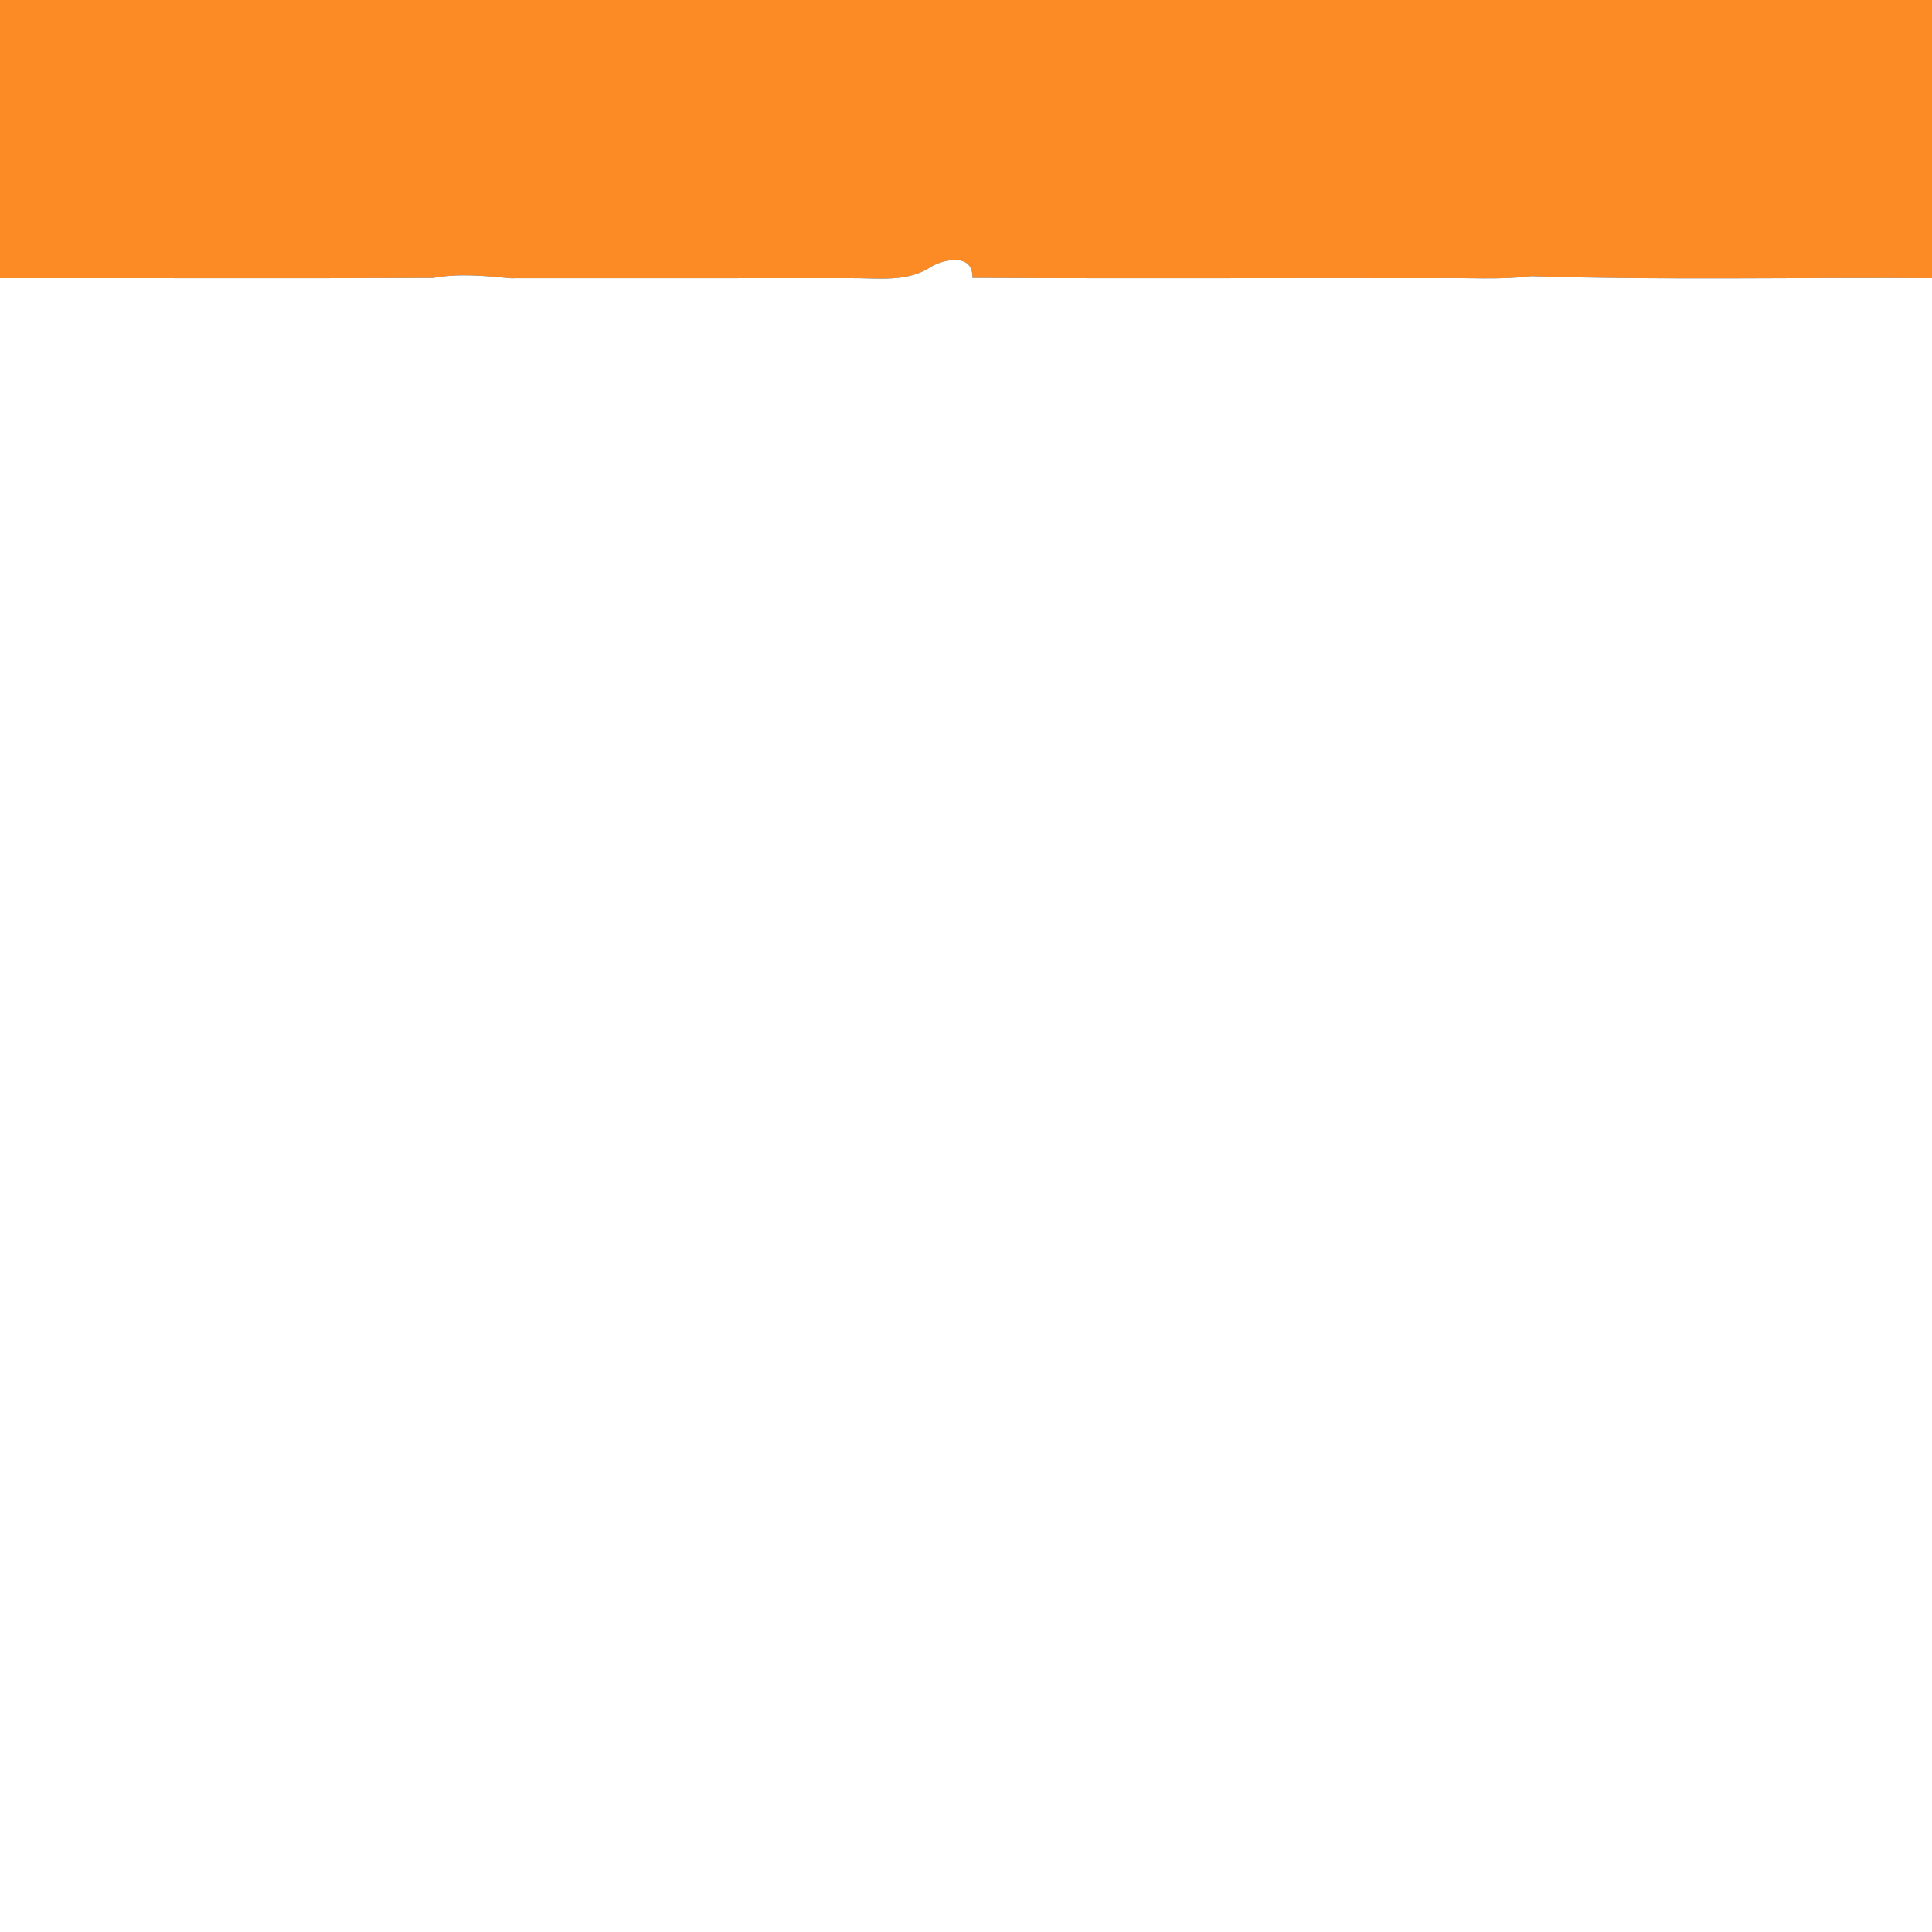 <?xml version="1.0" encoding="UTF-8" ?>
<!DOCTYPE svg PUBLIC "-//W3C//DTD SVG 1.1//EN" "http://www.w3.org/Graphics/SVG/1.1/DTD/svg11.dtd">
<svg width="250pt" height="250pt" viewBox="0 0 250 250" version="1.1" xmlns="http://www.w3.org/2000/svg">
<rect x="0" y="0" width="250" height="250" fill="#333333" stroke="none"/>
<g id="#fd8b25ff">
<path fill="#fd8b25" opacity="1.00" d=" M 0.00 0.00 L 250.00 0.00 L 250.00 36.00 C 232.71 35.88 215.38 36.28 198.12 35.74 C 194.08 36.25 190.02 35.92 185.97 36.00 C 165.93 35.97 145.88 36.06 125.83 35.96 C 125.96 32.79 122.30 33.46 120.49 34.51 C 117.36 36.61 113.52 35.96 109.98 36.00 C 95.32 36.00 80.66 36.00 66.01 36.01 C 62.68 35.68 59.33 35.37 56.01 35.97 C 37.35 36.05 18.67 35.98 0.00 36.00 L 0.00 0.00 Z" />
</g>
<g id="#ffffffff">
<path fill="#ffffff" opacity="1.00" d=" M 120.49 34.51 C 122.30 33.46 125.96 32.79 125.83 35.96 C 145.88 36.06 165.93 35.97 185.97 36.00 C 190.02 35.92 194.08 36.25 198.12 35.74 C 215.38 36.28 232.71 35.88 250.00 36.00 L 250.00 250.00 L 0.00 250.00 L 0.00 36.00 C 18.67 35.98 37.35 36.05 56.01 35.97 C 59.33 35.37 62.68 35.68 66.01 36.01 C 80.66 36.00 95.32 36.00 109.98 36.00 C 113.52 35.96 117.36 36.61 120.49 34.51 Z" />
</g>
</svg>
